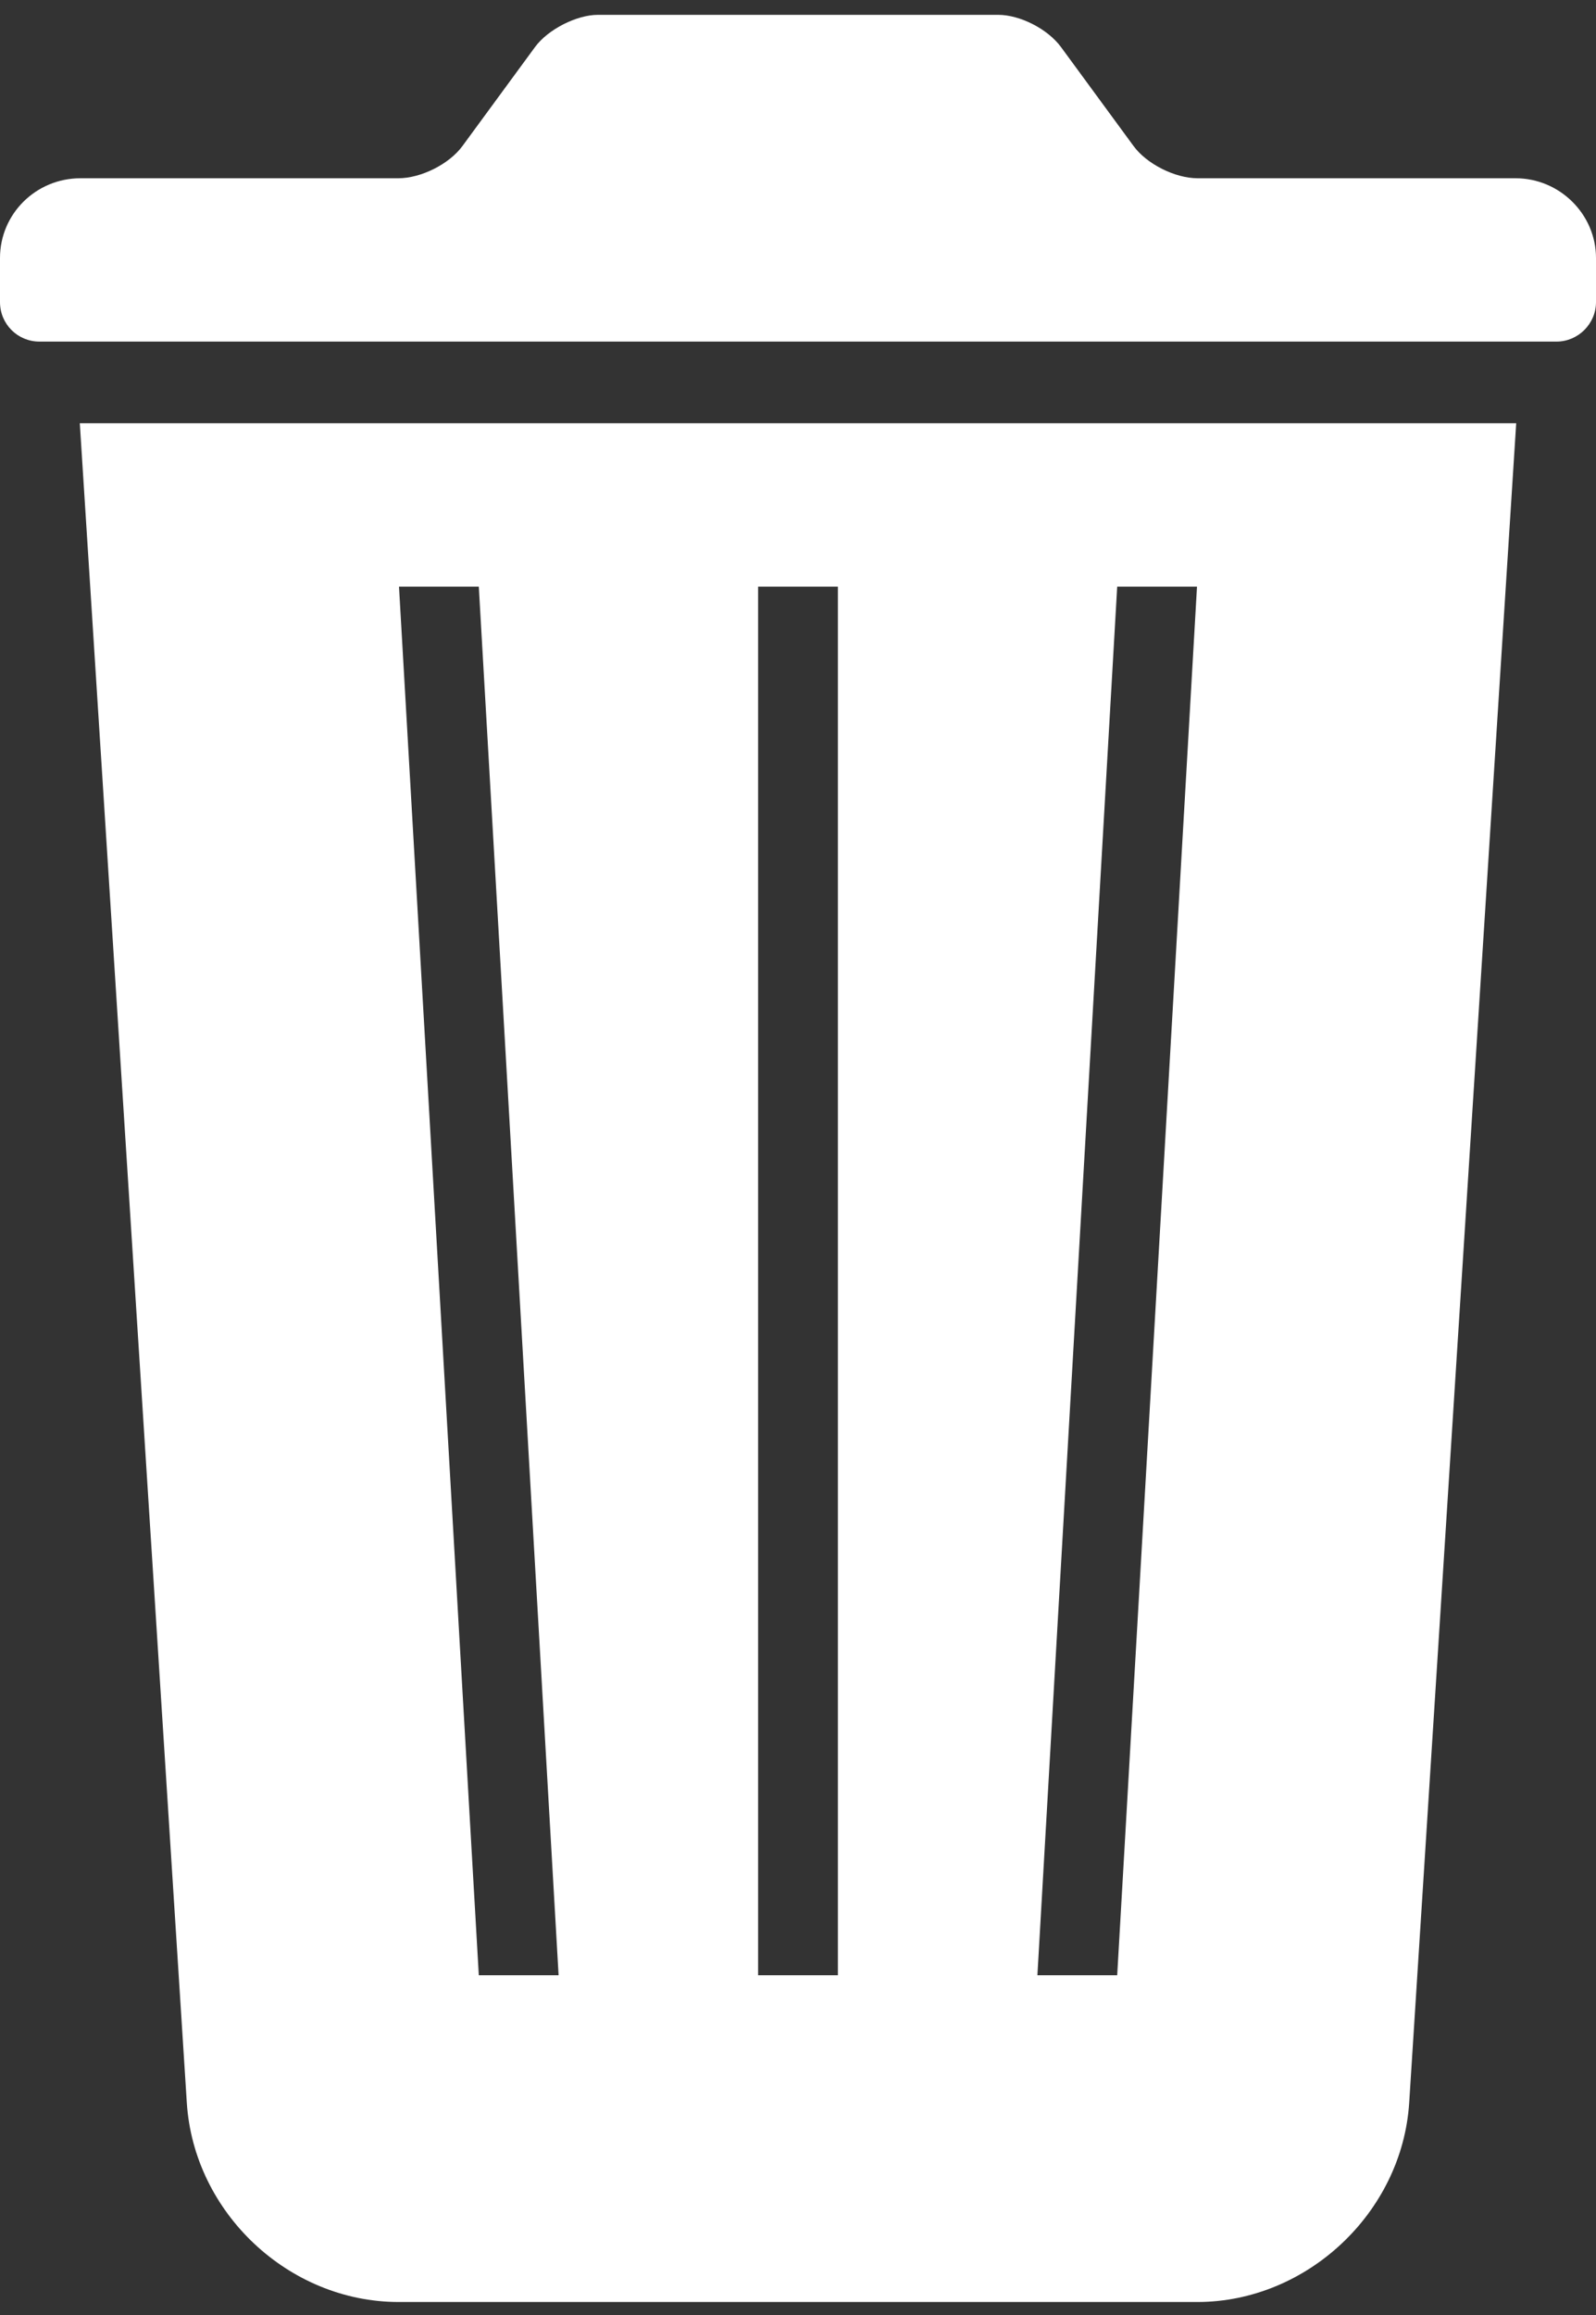 <?xml version="1.0" encoding="UTF-8" standalone="no"?>
<svg width="20px" height="29px" viewBox="0 0 20 29" version="1.1" xmlns="http://www.w3.org/2000/svg" xmlns:xlink="http://www.w3.org/1999/xlink">
    <rect x="0" y="0" width="20" height="29" fill="#333333" stroke="none"/>
    <!-- Generator: Sketch 3.6.1 (26313) - http://www.bohemiancoding.com/sketch -->
    <title>Icon Copy</title>
    <desc>Created with Sketch.</desc>
    <defs></defs>
    <g id="Page-1" stroke="none" stroke-width="1" fill="none" fill-rule="evenodd">
        <g id="Standart-game" transform="translate(-340, -240)" fill="#FFFFFF">
            <g id="Group-5" transform="translate(-1, 87)">
                <g id="Group-6" transform="translate(326, 145)">
                    <path d="M16,13.302 L34,13.302 L32.659,34.341 C32.571,35.72 31.373,36.837 30.006,36.837 L19.994,36.837 C18.617,36.837 17.429,35.718 17.341,34.341 L16,13.302 Z M15,11.232 C15,10.68 15.45,10.233 16.009,10.233 L19.992,10.233 C20.273,10.233 20.628,10.058 20.796,9.828 L21.704,8.59 C21.867,8.367 22.228,8.186 22.491,8.186 L27.509,8.186 C27.78,8.186 28.128,8.361 28.296,8.59 L29.204,9.828 C29.367,10.052 29.722,10.233 30.008,10.233 L33.991,10.233 C34.548,10.233 35,10.687 35,11.232 L35,11.784 C35,12.057 34.775,12.279 34.506,12.279 L15.494,12.279 C15.221,12.279 15,12.06 15,11.784 L15,11.232 Z M24.5,15.349 L25.5,15.349 L25.5,32.744 L24.5,32.744 L24.5,15.349 Z M29,15.349 L30,15.349 L29,32.744 L28,32.744 L29,15.349 Z M20,15.349 L21,15.349 L22,32.744 L21,32.744 L20,15.349 Z" id="Icon-Copy"></path>
                </g>
            </g>
        </g>
    </g>
</svg>